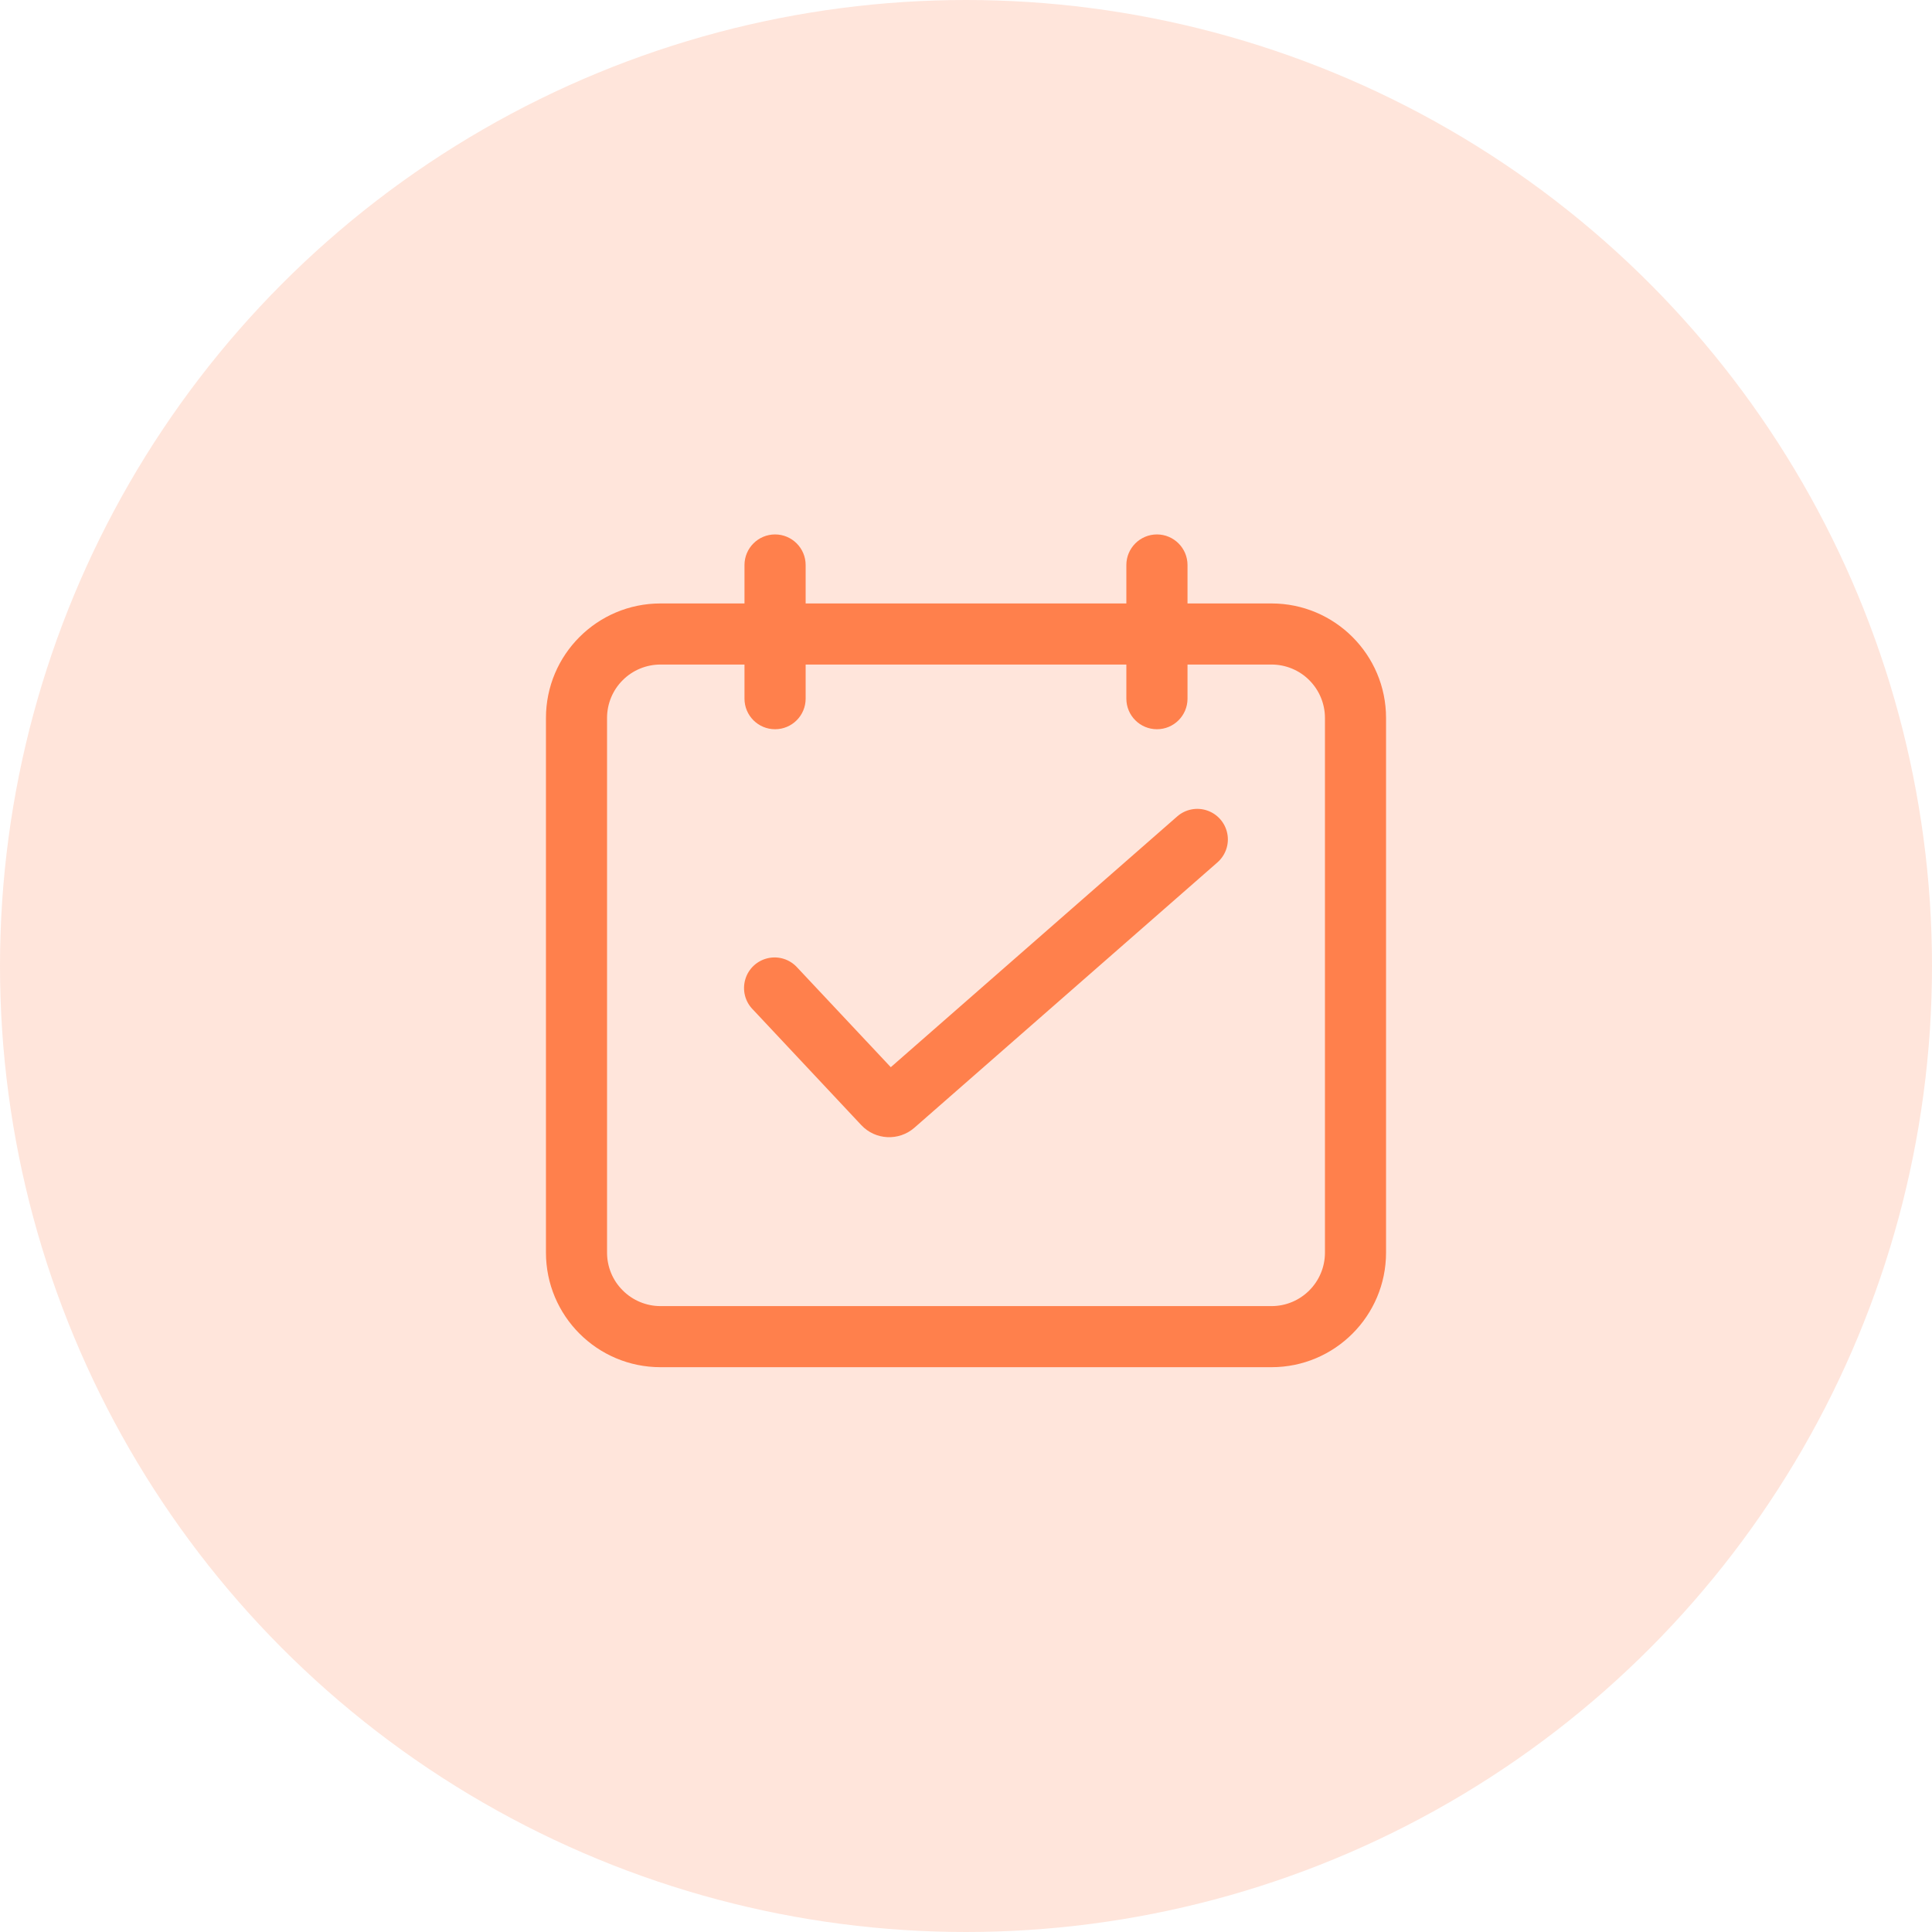 <svg width="29" height="29" viewBox="0 0 29 29" fill="none" xmlns="http://www.w3.org/2000/svg">
<circle cx="14.5" cy="14.5" r="14.5" fill="#FF804C" fill-opacity="0.2"/>
<path d="M17.825 9.058H19.086C20.035 9.058 20.805 9.828 20.805 10.777V18.802C20.805 19.752 20.035 20.522 19.086 20.522H9.914C8.965 20.522 8.195 19.752 8.195 18.802V10.777C8.195 9.828 8.965 9.058 9.914 9.058H11.175V8.481C11.175 8.228 11.381 8.022 11.634 8.022C11.887 8.022 12.093 8.228 12.093 8.481V9.058H16.907V8.481C16.907 8.228 17.113 8.022 17.366 8.022C17.619 8.022 17.825 8.228 17.825 8.481V9.058ZM17.825 9.975V10.487C17.825 10.741 17.619 10.946 17.366 10.946C17.113 10.946 16.907 10.741 16.907 10.487V9.975H12.093V10.487C12.093 10.741 11.887 10.946 11.634 10.946C11.381 10.946 11.175 10.741 11.175 10.487V9.975H9.914C9.702 9.975 9.497 10.059 9.347 10.21C9.196 10.36 9.112 10.564 9.112 10.777V18.802C9.112 19.015 9.196 19.219 9.347 19.369C9.497 19.52 9.702 19.605 9.914 19.605H19.086C19.529 19.605 19.888 19.245 19.888 18.802V10.777C19.888 10.564 19.803 10.36 19.653 10.21C19.503 10.059 19.298 9.975 19.086 9.975H17.825Z" fill="#FF804C"/>
<path d="M13.371 16.019L11.968 14.524C11.857 14.4 11.688 14.346 11.525 14.383C11.363 14.42 11.233 14.542 11.187 14.701C11.14 14.861 11.183 15.034 11.3 15.152L12.929 16.889C13.14 17.114 13.492 17.131 13.725 16.928L18.274 12.945C18.397 12.837 18.454 12.672 18.422 12.511C18.39 12.35 18.275 12.219 18.12 12.166C17.965 12.113 17.793 12.147 17.67 12.255L13.371 16.019Z" fill="#FF804C"/>
</svg>
